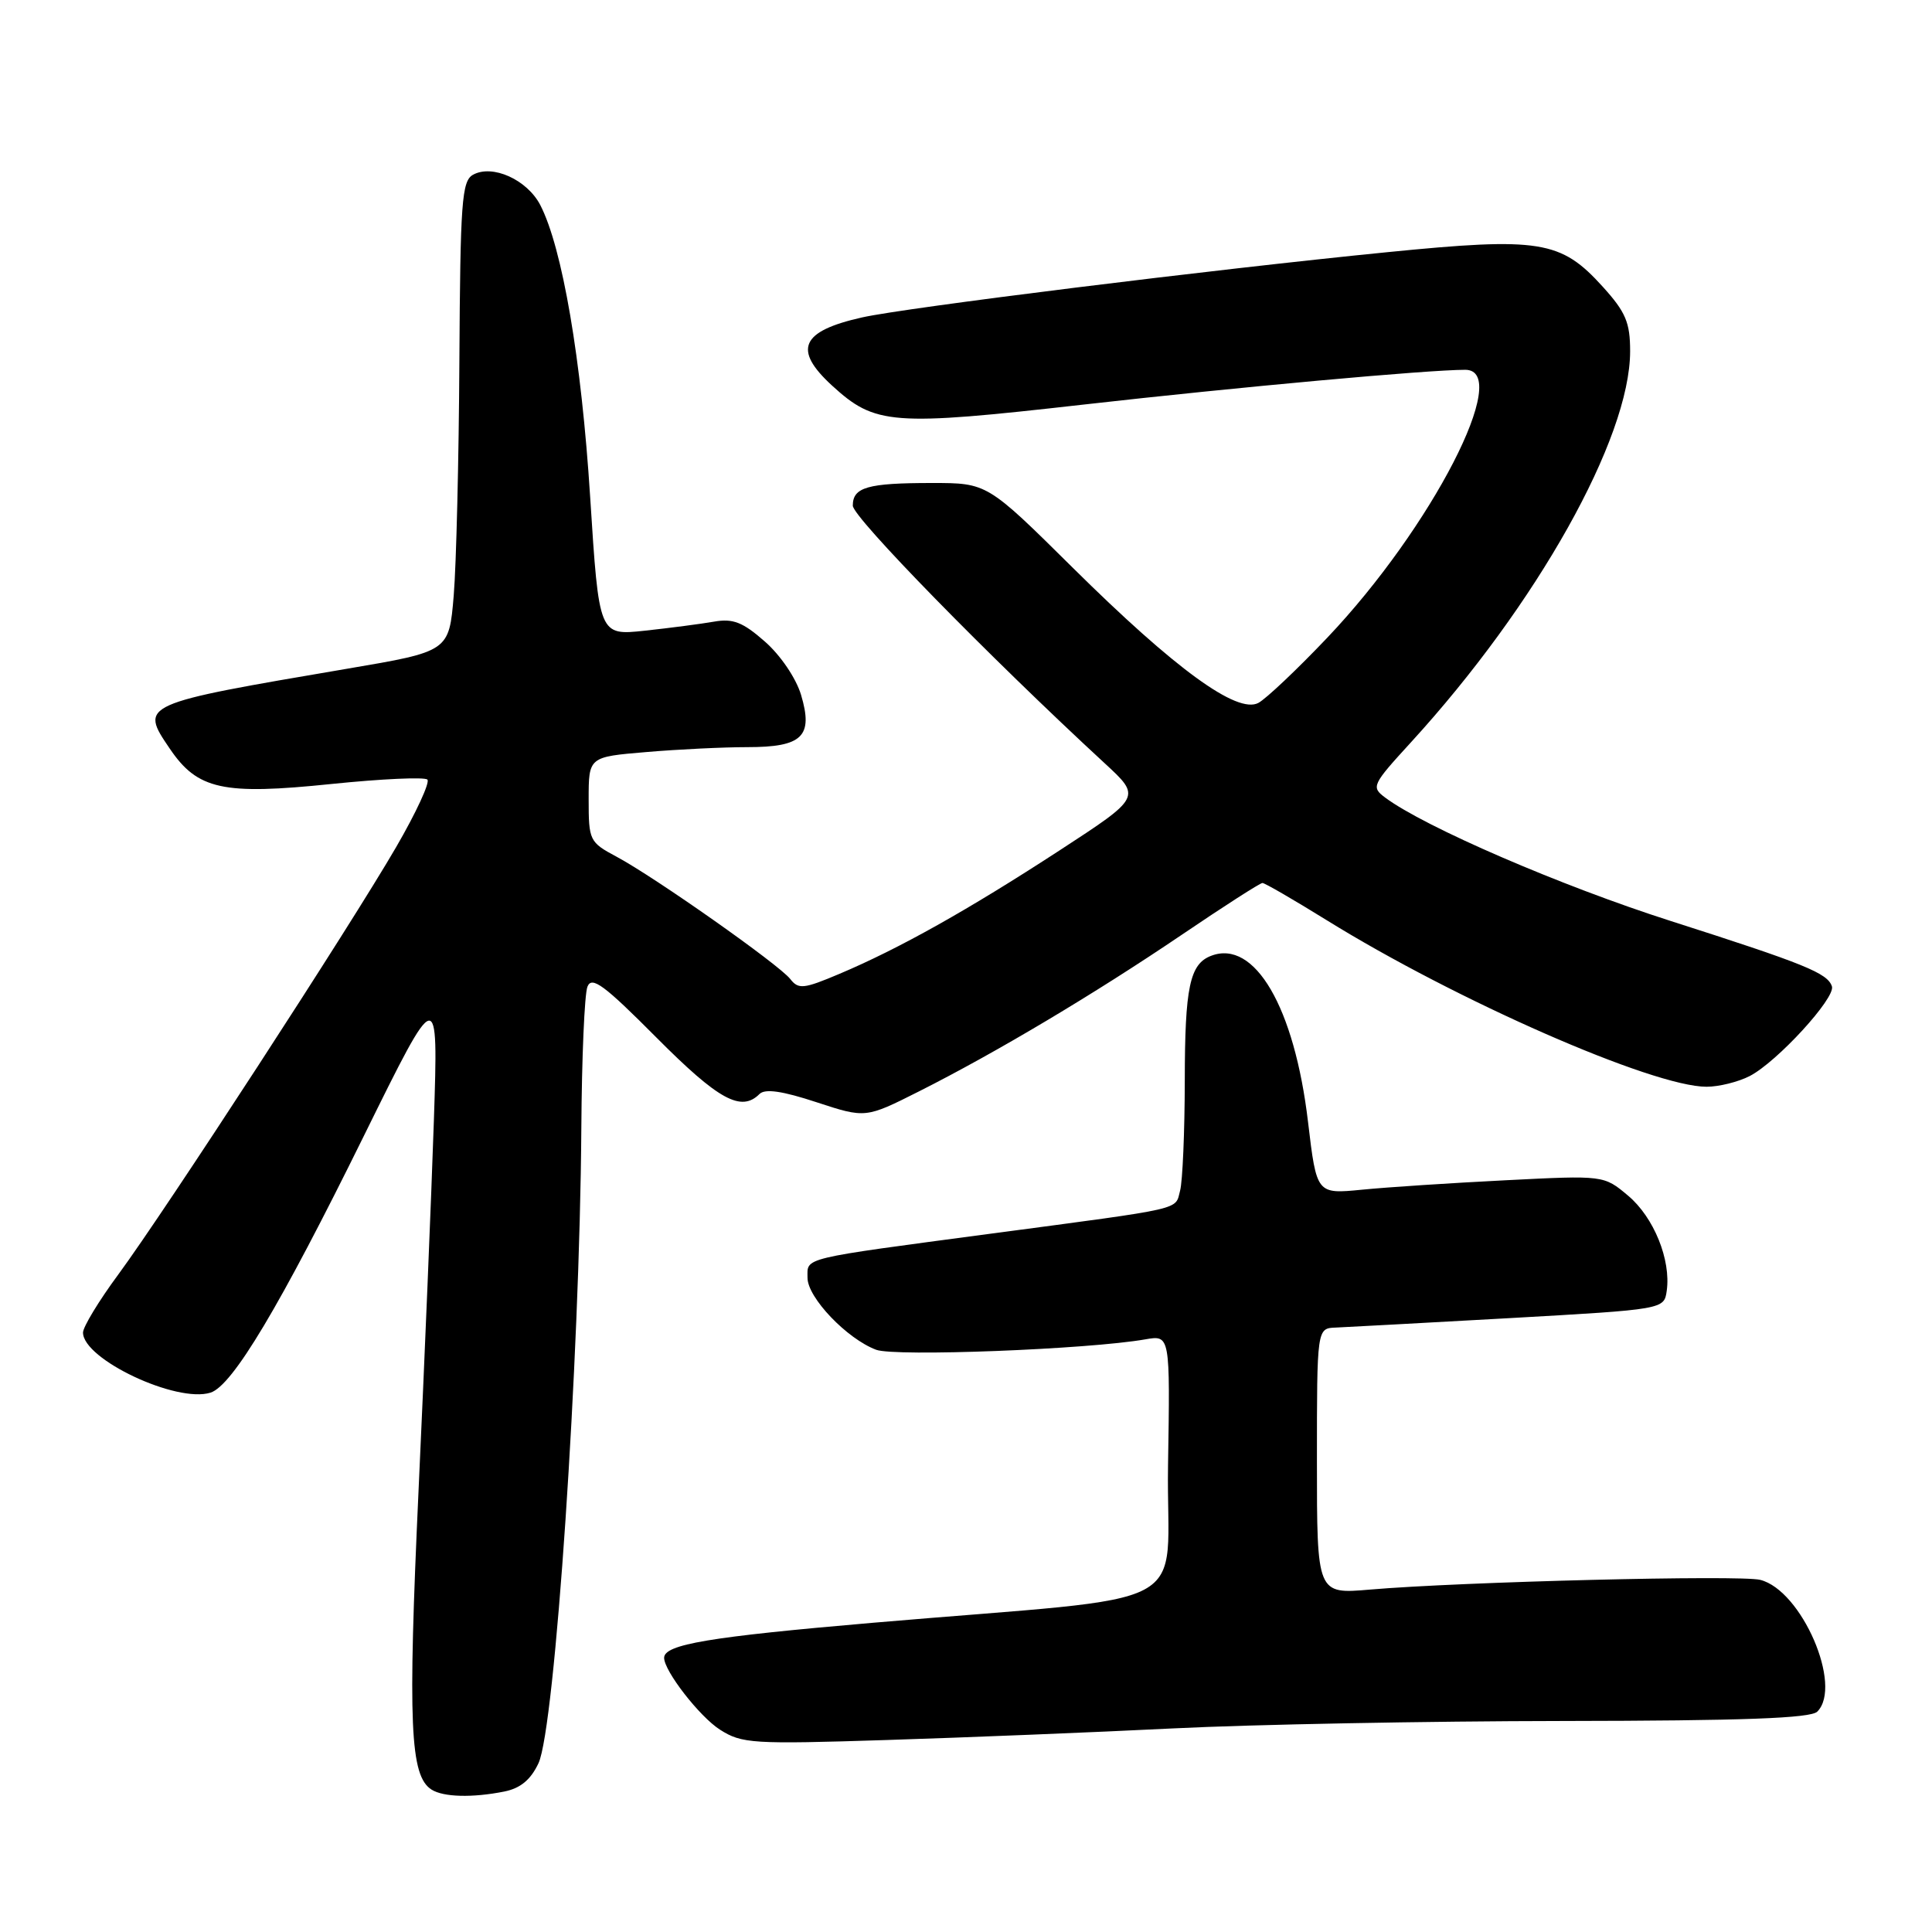 <?xml version="1.0" encoding="UTF-8" standalone="no"?>
<!DOCTYPE svg PUBLIC "-//W3C//DTD SVG 1.1//EN" "http://www.w3.org/Graphics/SVG/1.1/DTD/svg11.dtd" >
<svg xmlns="http://www.w3.org/2000/svg" xmlns:xlink="http://www.w3.org/1999/xlink" version="1.1" viewBox="0 0 256 256">
 <g >
 <path fill="currentColor"
d=" M 66.81 237.39 C 68.96 236.96 70.32 235.83 71.35 233.64 C 73.54 228.98 76.82 180.31 77.03 149.50 C 77.09 140.15 77.45 131.71 77.84 130.74 C 78.41 129.30 80.03 130.49 86.99 137.49 C 95.22 145.76 98.21 147.39 100.64 144.96 C 101.37 144.23 103.67 144.56 108.19 146.05 C 114.69 148.18 114.69 148.18 121.78 144.61 C 131.96 139.48 144.97 131.73 156.61 123.85 C 162.17 120.08 166.97 117.00 167.28 117.00 C 167.59 117.00 171.40 119.21 175.76 121.91 C 192.97 132.58 219.00 144.00 226.13 144.00 C 227.76 144.00 230.34 143.36 231.85 142.58 C 235.48 140.70 243.24 132.23 242.74 130.70 C 242.15 128.94 239.21 127.74 221.36 122.03 C 206.84 117.39 188.73 109.56 183.55 105.69 C 181.66 104.28 181.79 104.01 186.96 98.36 C 203.65 80.11 216.00 58.08 216.00 46.54 C 216.00 42.74 215.42 41.36 212.39 38.01 C 206.82 31.85 204.07 31.40 183.78 33.42 C 160.70 35.71 120.01 40.76 114.23 42.06 C 106.11 43.88 105.04 46.31 110.25 51.09 C 115.97 56.32 118.12 56.49 143.56 53.61 C 164.14 51.28 189.20 49.00 194.15 49.00 C 200.48 49.00 189.70 69.94 175.88 84.49 C 171.89 88.69 167.77 92.59 166.74 93.14 C 163.93 94.64 155.71 88.65 142.17 75.25 C 130.81 64.00 130.81 64.00 123.49 64.00 C 114.95 64.00 113.00 64.56 113.00 67.00 C 113.00 68.54 131.02 86.97 146.37 101.13 C 151.24 105.62 151.24 105.62 140.37 112.70 C 128.27 120.58 119.14 125.70 111.21 129.05 C 106.48 131.05 105.80 131.12 104.71 129.72 C 103.22 127.81 86.77 116.23 81.70 113.52 C 78.11 111.60 78.00 111.38 78.00 105.92 C 78.00 100.29 78.00 100.29 85.65 99.65 C 89.86 99.29 95.88 99.00 99.03 99.00 C 106.33 99.00 107.79 97.58 106.14 92.06 C 105.47 89.85 103.42 86.82 101.35 85.01 C 98.43 82.44 97.13 81.93 94.62 82.37 C 92.90 82.67 88.77 83.21 85.44 83.57 C 79.37 84.22 79.37 84.22 78.20 65.86 C 77.04 47.59 74.51 32.83 71.59 27.17 C 69.84 23.80 65.24 21.73 62.67 23.16 C 61.19 23.99 60.99 26.76 60.87 47.80 C 60.80 60.83 60.46 74.83 60.12 78.91 C 59.50 86.32 59.50 86.32 46.00 88.61 C 18.54 93.28 18.48 93.30 22.49 99.19 C 26.18 104.64 29.53 105.37 43.94 103.88 C 50.56 103.20 56.27 102.94 56.63 103.30 C 57.00 103.66 55.14 107.68 52.50 112.23 C 46.49 122.60 21.93 160.38 15.68 168.87 C 13.10 172.36 11.00 175.83 11.00 176.57 C 11.00 180.11 23.41 185.96 27.90 184.53 C 30.81 183.61 37.10 173.07 48.22 150.50 C 58.08 130.50 58.08 130.50 57.49 148.50 C 57.16 158.40 56.25 180.45 55.46 197.50 C 54.03 228.52 54.33 235.32 57.18 237.13 C 58.75 238.13 62.59 238.23 66.81 237.39 Z  M 155.50 229.02 C 165.95 228.50 189.15 228.06 207.05 228.04 C 230.99 228.01 239.92 227.68 240.80 226.80 C 244.21 223.39 238.73 210.72 233.24 209.34 C 230.55 208.67 193.60 209.59 181.50 210.63 C 174.50 211.23 174.50 211.23 174.50 193.62 C 174.50 176.00 174.50 176.00 177.00 175.91 C 178.38 175.85 188.72 175.29 200.00 174.66 C 220.50 173.50 220.50 173.50 220.85 171.04 C 221.43 166.94 219.14 161.30 215.74 158.44 C 212.52 155.73 212.52 155.73 199.51 156.39 C 192.35 156.75 183.79 157.31 180.48 157.64 C 174.46 158.23 174.46 158.23 173.32 148.66 C 171.52 133.46 166.25 124.43 160.48 126.65 C 157.65 127.73 157.00 130.80 156.99 143.18 C 156.98 149.96 156.70 156.52 156.37 157.76 C 155.67 160.38 157.28 160.01 131.50 163.44 C 105.80 166.86 107.00 166.58 107.00 169.32 C 107.00 171.93 112.21 177.39 116.09 178.85 C 118.58 179.79 144.17 178.80 151.77 177.47 C 155.05 176.90 155.05 176.90 154.77 194.20 C 154.46 214.04 159.73 211.24 115.61 215.03 C 93.98 216.89 88.00 217.89 88.00 219.67 C 88.00 221.42 92.70 227.47 95.40 229.19 C 98.30 231.04 99.70 231.13 117.50 230.56 C 127.95 230.23 145.05 229.54 155.50 229.02 Z "/>
</g>
</svg>